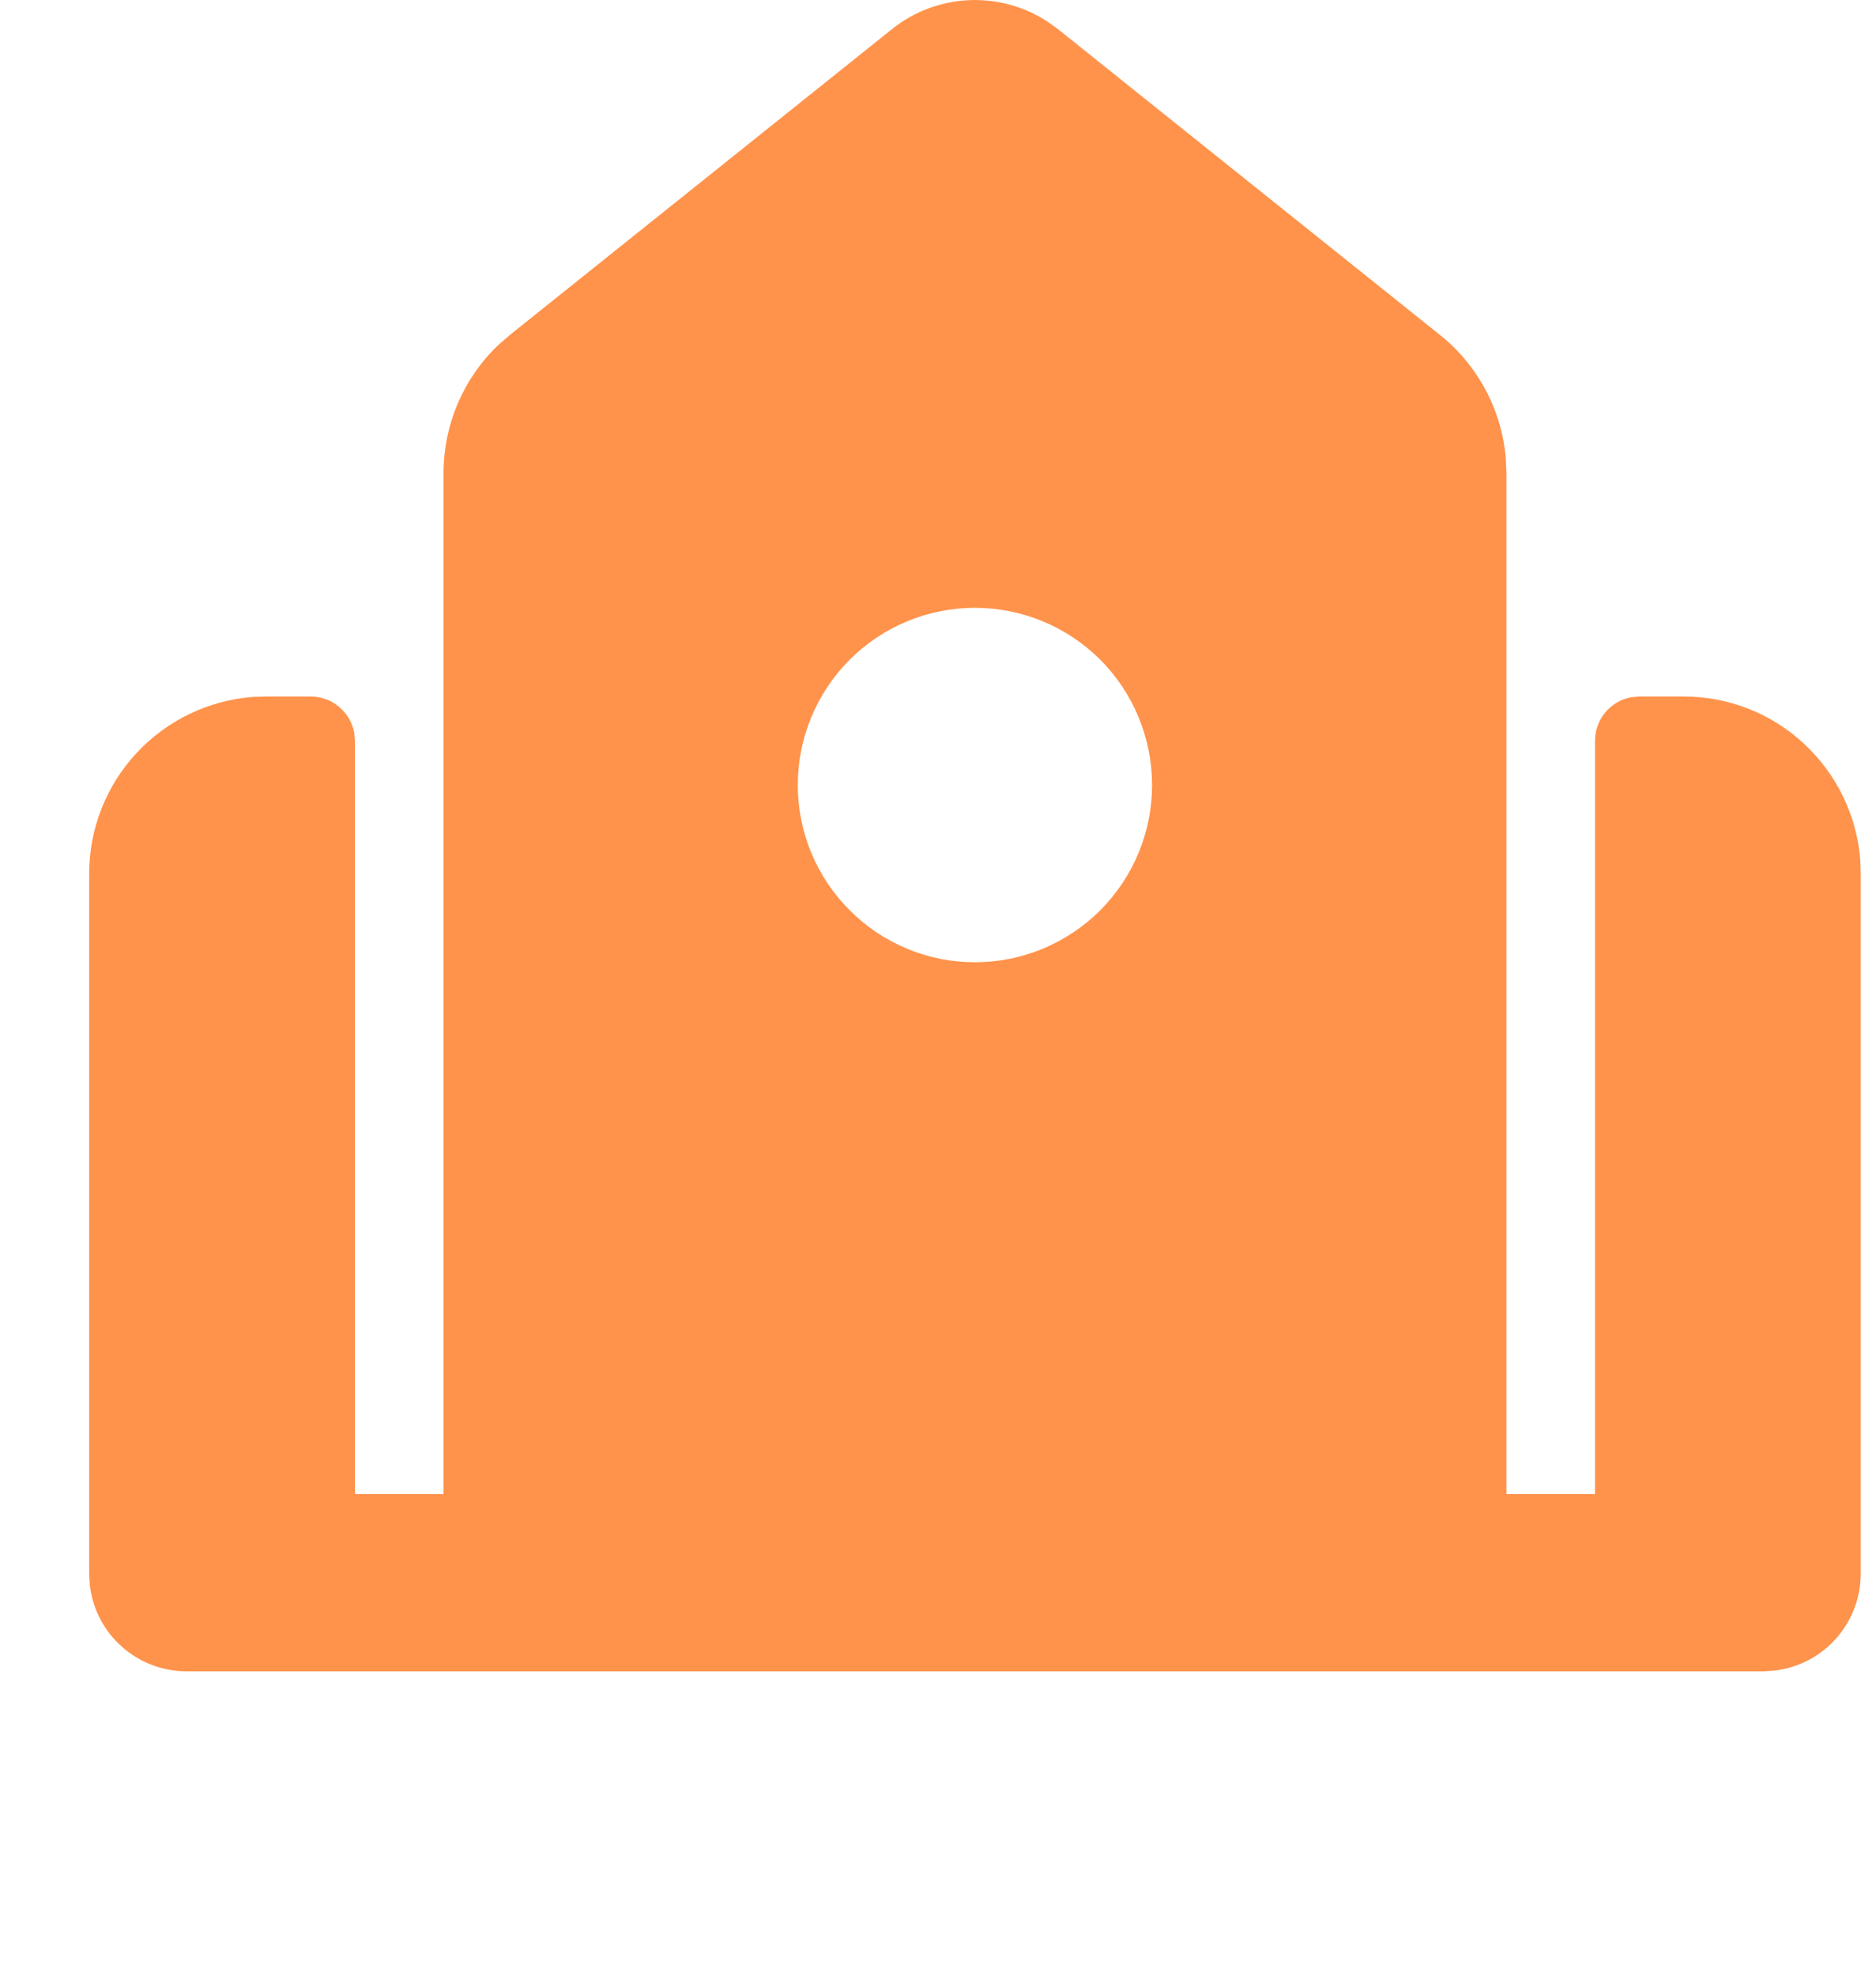 <svg xmlns="http://www.w3.org/2000/svg" viewBox="0 0 19 20" fill="none">
  <path fill-rule="evenodd" clip-rule="evenodd" d="M9.034 0.295C9.254 0.118 9.525 0.016 9.807 0.002C10.09 -0.012 10.369 0.063 10.606 0.217L10.715 0.295L14.583 3.39C14.772 3.54 14.928 3.728 15.043 3.941C15.157 4.153 15.228 4.387 15.25 4.628L15.257 4.79V15.124H16.154V7.499C16.154 7.394 16.191 7.293 16.258 7.212C16.325 7.131 16.418 7.077 16.522 7.058L16.602 7.051H17.051C17.504 7.05 17.94 7.221 18.271 7.529C18.603 7.837 18.807 8.259 18.841 8.71L18.845 8.845V15.932C18.845 16.175 18.755 16.409 18.593 16.59C18.431 16.771 18.208 16.886 17.966 16.912L17.858 16.919H1.89C1.647 16.919 1.412 16.829 1.231 16.667C1.05 16.505 0.935 16.281 0.909 16.039L0.903 15.932V8.845C0.903 8.392 1.074 7.956 1.382 7.624C1.69 7.292 2.112 7.089 2.563 7.055L2.698 7.051H3.146C3.251 7.051 3.353 7.087 3.433 7.155C3.514 7.222 3.569 7.315 3.588 7.418L3.595 7.499V15.124H4.492V4.79C4.492 4.548 4.541 4.309 4.635 4.087C4.73 3.865 4.868 3.664 5.043 3.496L5.166 3.389L9.034 0.295ZM9.874 6.153C9.398 6.153 8.942 6.342 8.606 6.678C8.269 7.015 8.08 7.471 8.08 7.947C8.08 8.423 8.269 8.879 8.606 9.215C8.942 9.552 9.398 9.741 9.874 9.741C10.35 9.741 10.806 9.552 11.143 9.215C11.479 8.879 11.668 8.423 11.668 7.947C11.668 7.471 11.479 7.015 11.143 6.678C10.806 6.342 10.35 6.153 9.874 6.153Z" fill="#FF934B"/>
</svg>